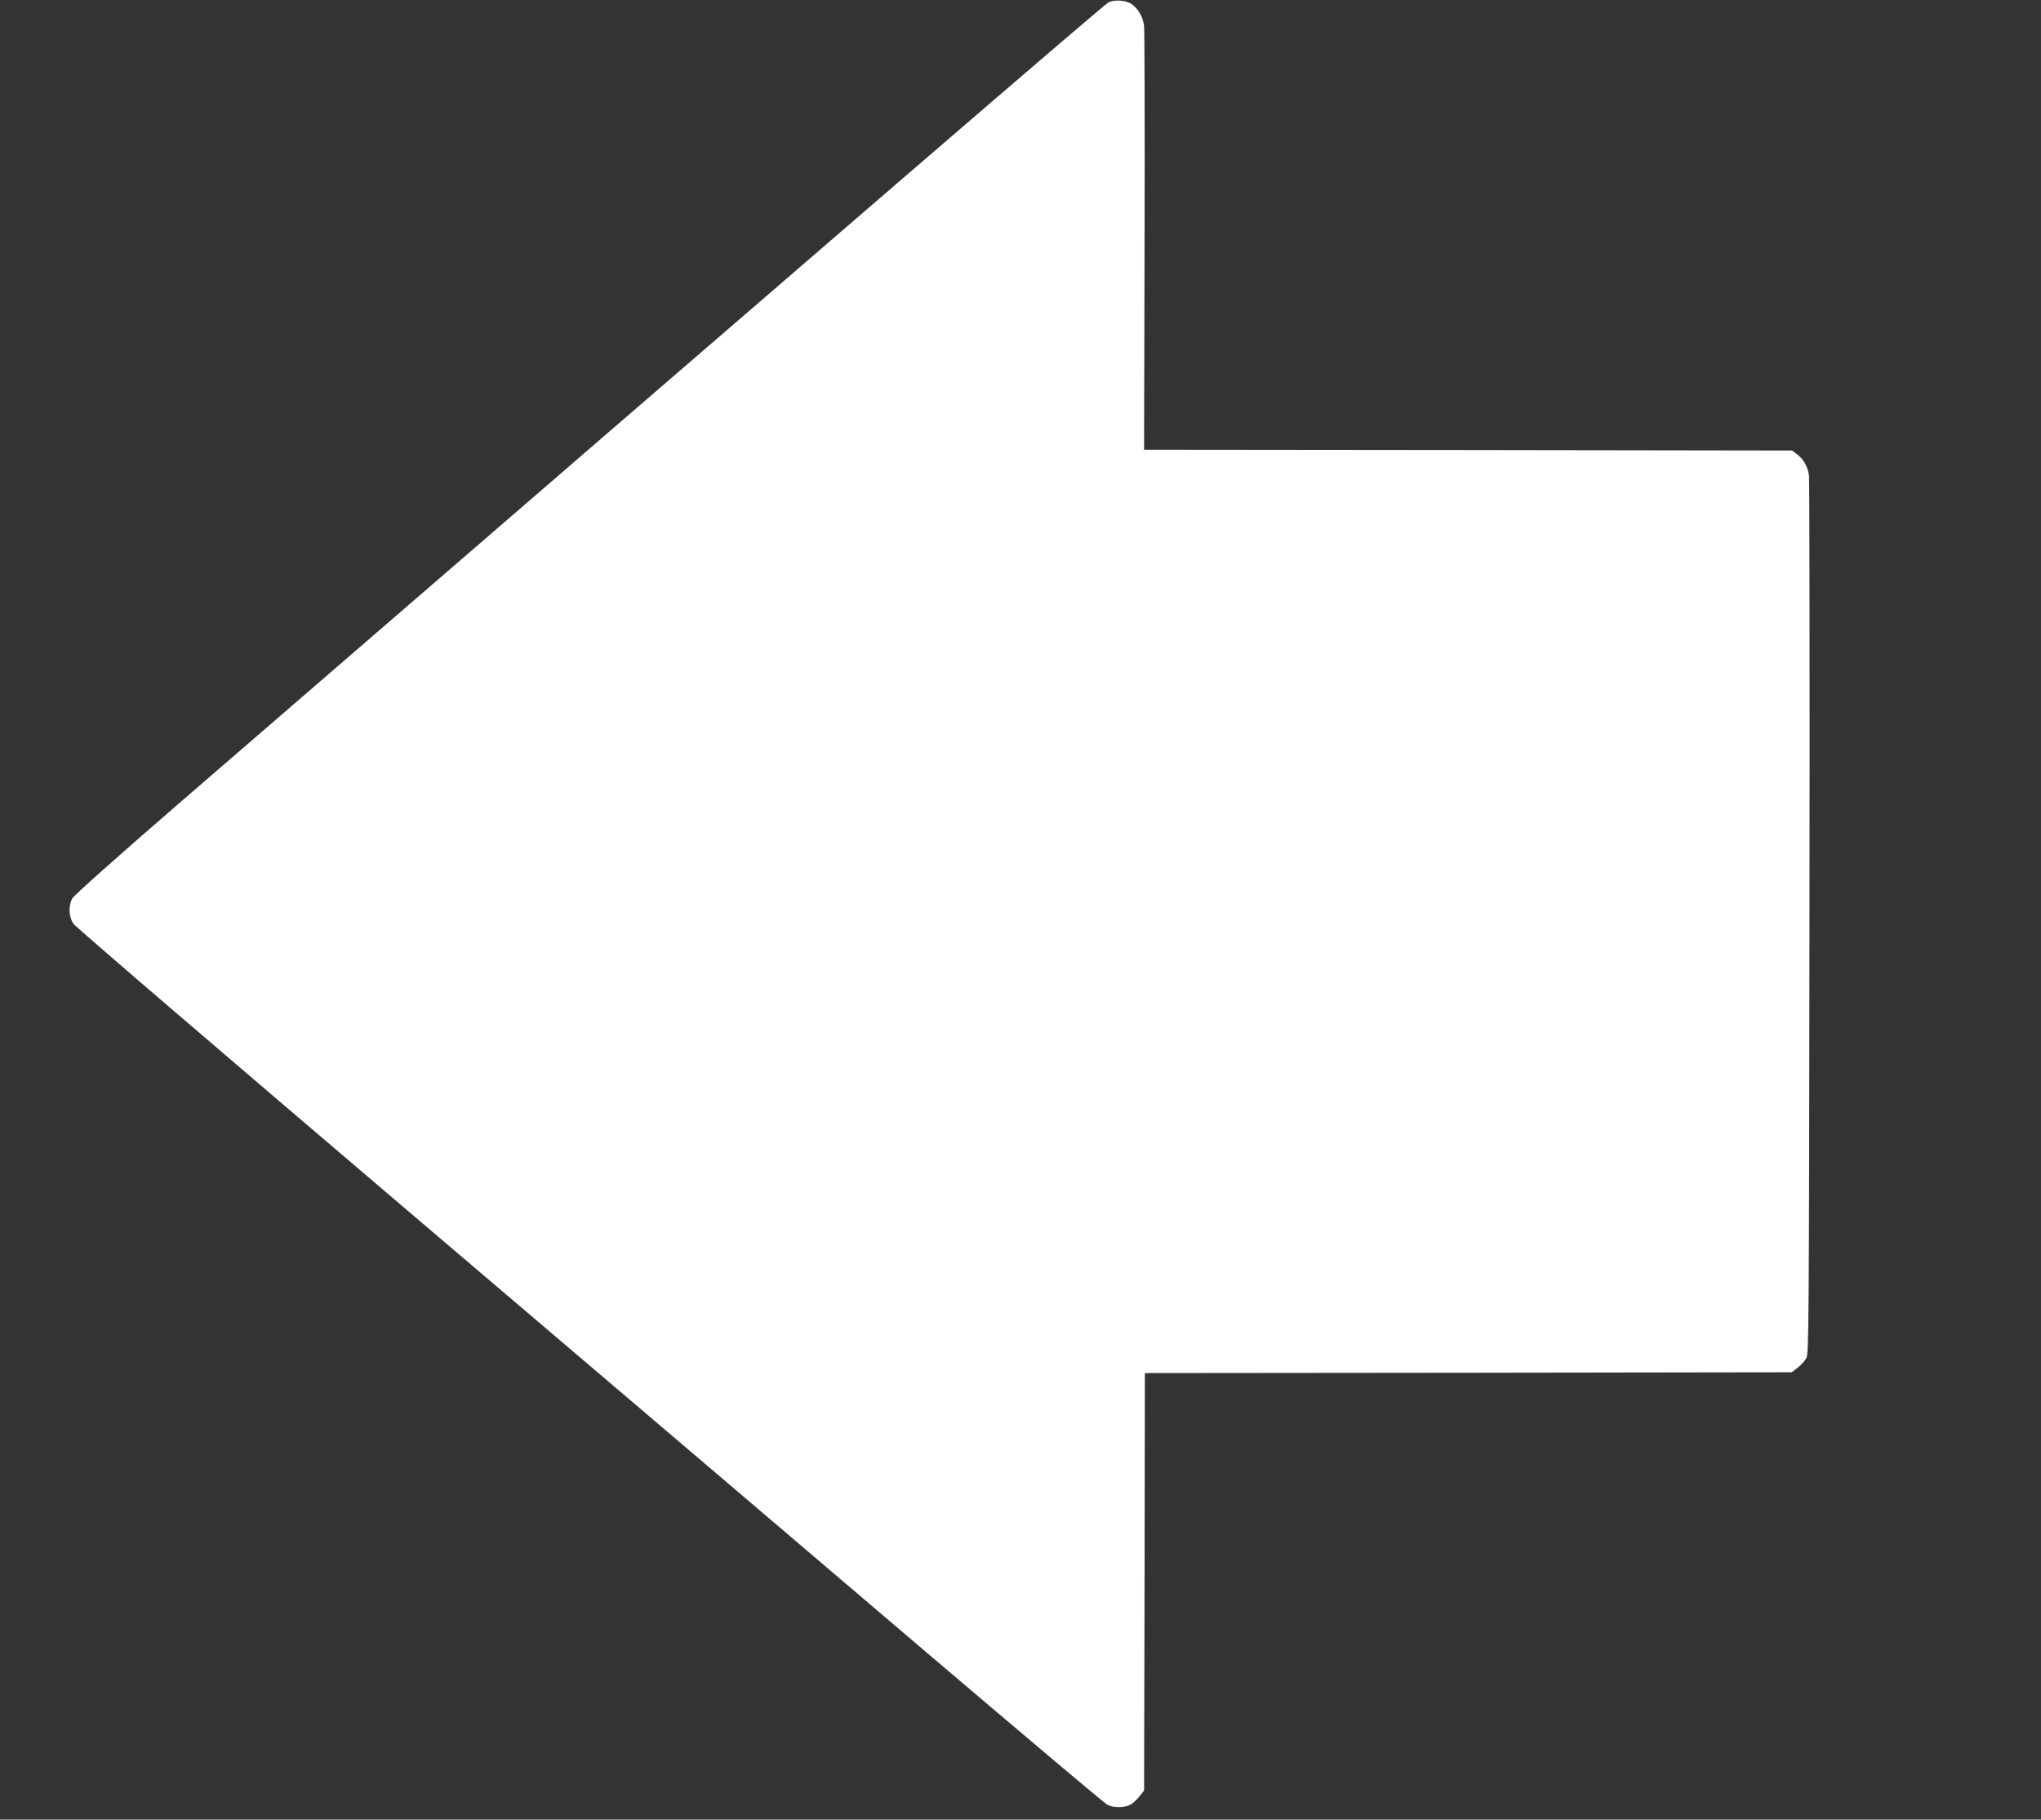 <?xml version="1.0" standalone="no"?>
<!DOCTYPE svg PUBLIC "-//W3C//DTD SVG 20010904//EN"
 "http://www.w3.org/TR/2001/REC-SVG-20010904/DTD/svg10.dtd">
<svg version="1.0" xmlns="http://www.w3.org/2000/svg"
 width="1280pt" height="1141pt" viewBox="0 0 1280 1141"
 preserveAspectRatio="xMidYMid meet">
<rect x="0" y="0" width="1280" height="1141" fill="#333333" stroke="none"/>
<g transform="translate(0,1141) scale(0.1,-0.1)"
fill="white" stroke="none">
<path d="M6953 11396 c-26 -12 -1496 -1278 -5831 -5024 -380 -329 -659 -577
-669 -596 -25 -47 -22 -117 8 -159 13 -20 980 -849 2149 -1844 1169 -995 2616
-2226 3215 -2737 600 -510 1103 -935 1120 -943 36 -19 103 -20 141 -1 15 7 41
30 58 51 l31 39 3 1309 2 1309 2028 2 2029 3 36 28 c20 15 45 42 55 60 16 30
17 184 20 2757 2 1499 0 2748 -3 2777 -7 57 -34 104 -78 137 l-28 21 -2032 3
-2032 2 3 1303 c2 716 0 1325 -3 1354 -7 56 -34 104 -76 136 -34 25 -105 31
-146 13z"/>
</g>
</svg>